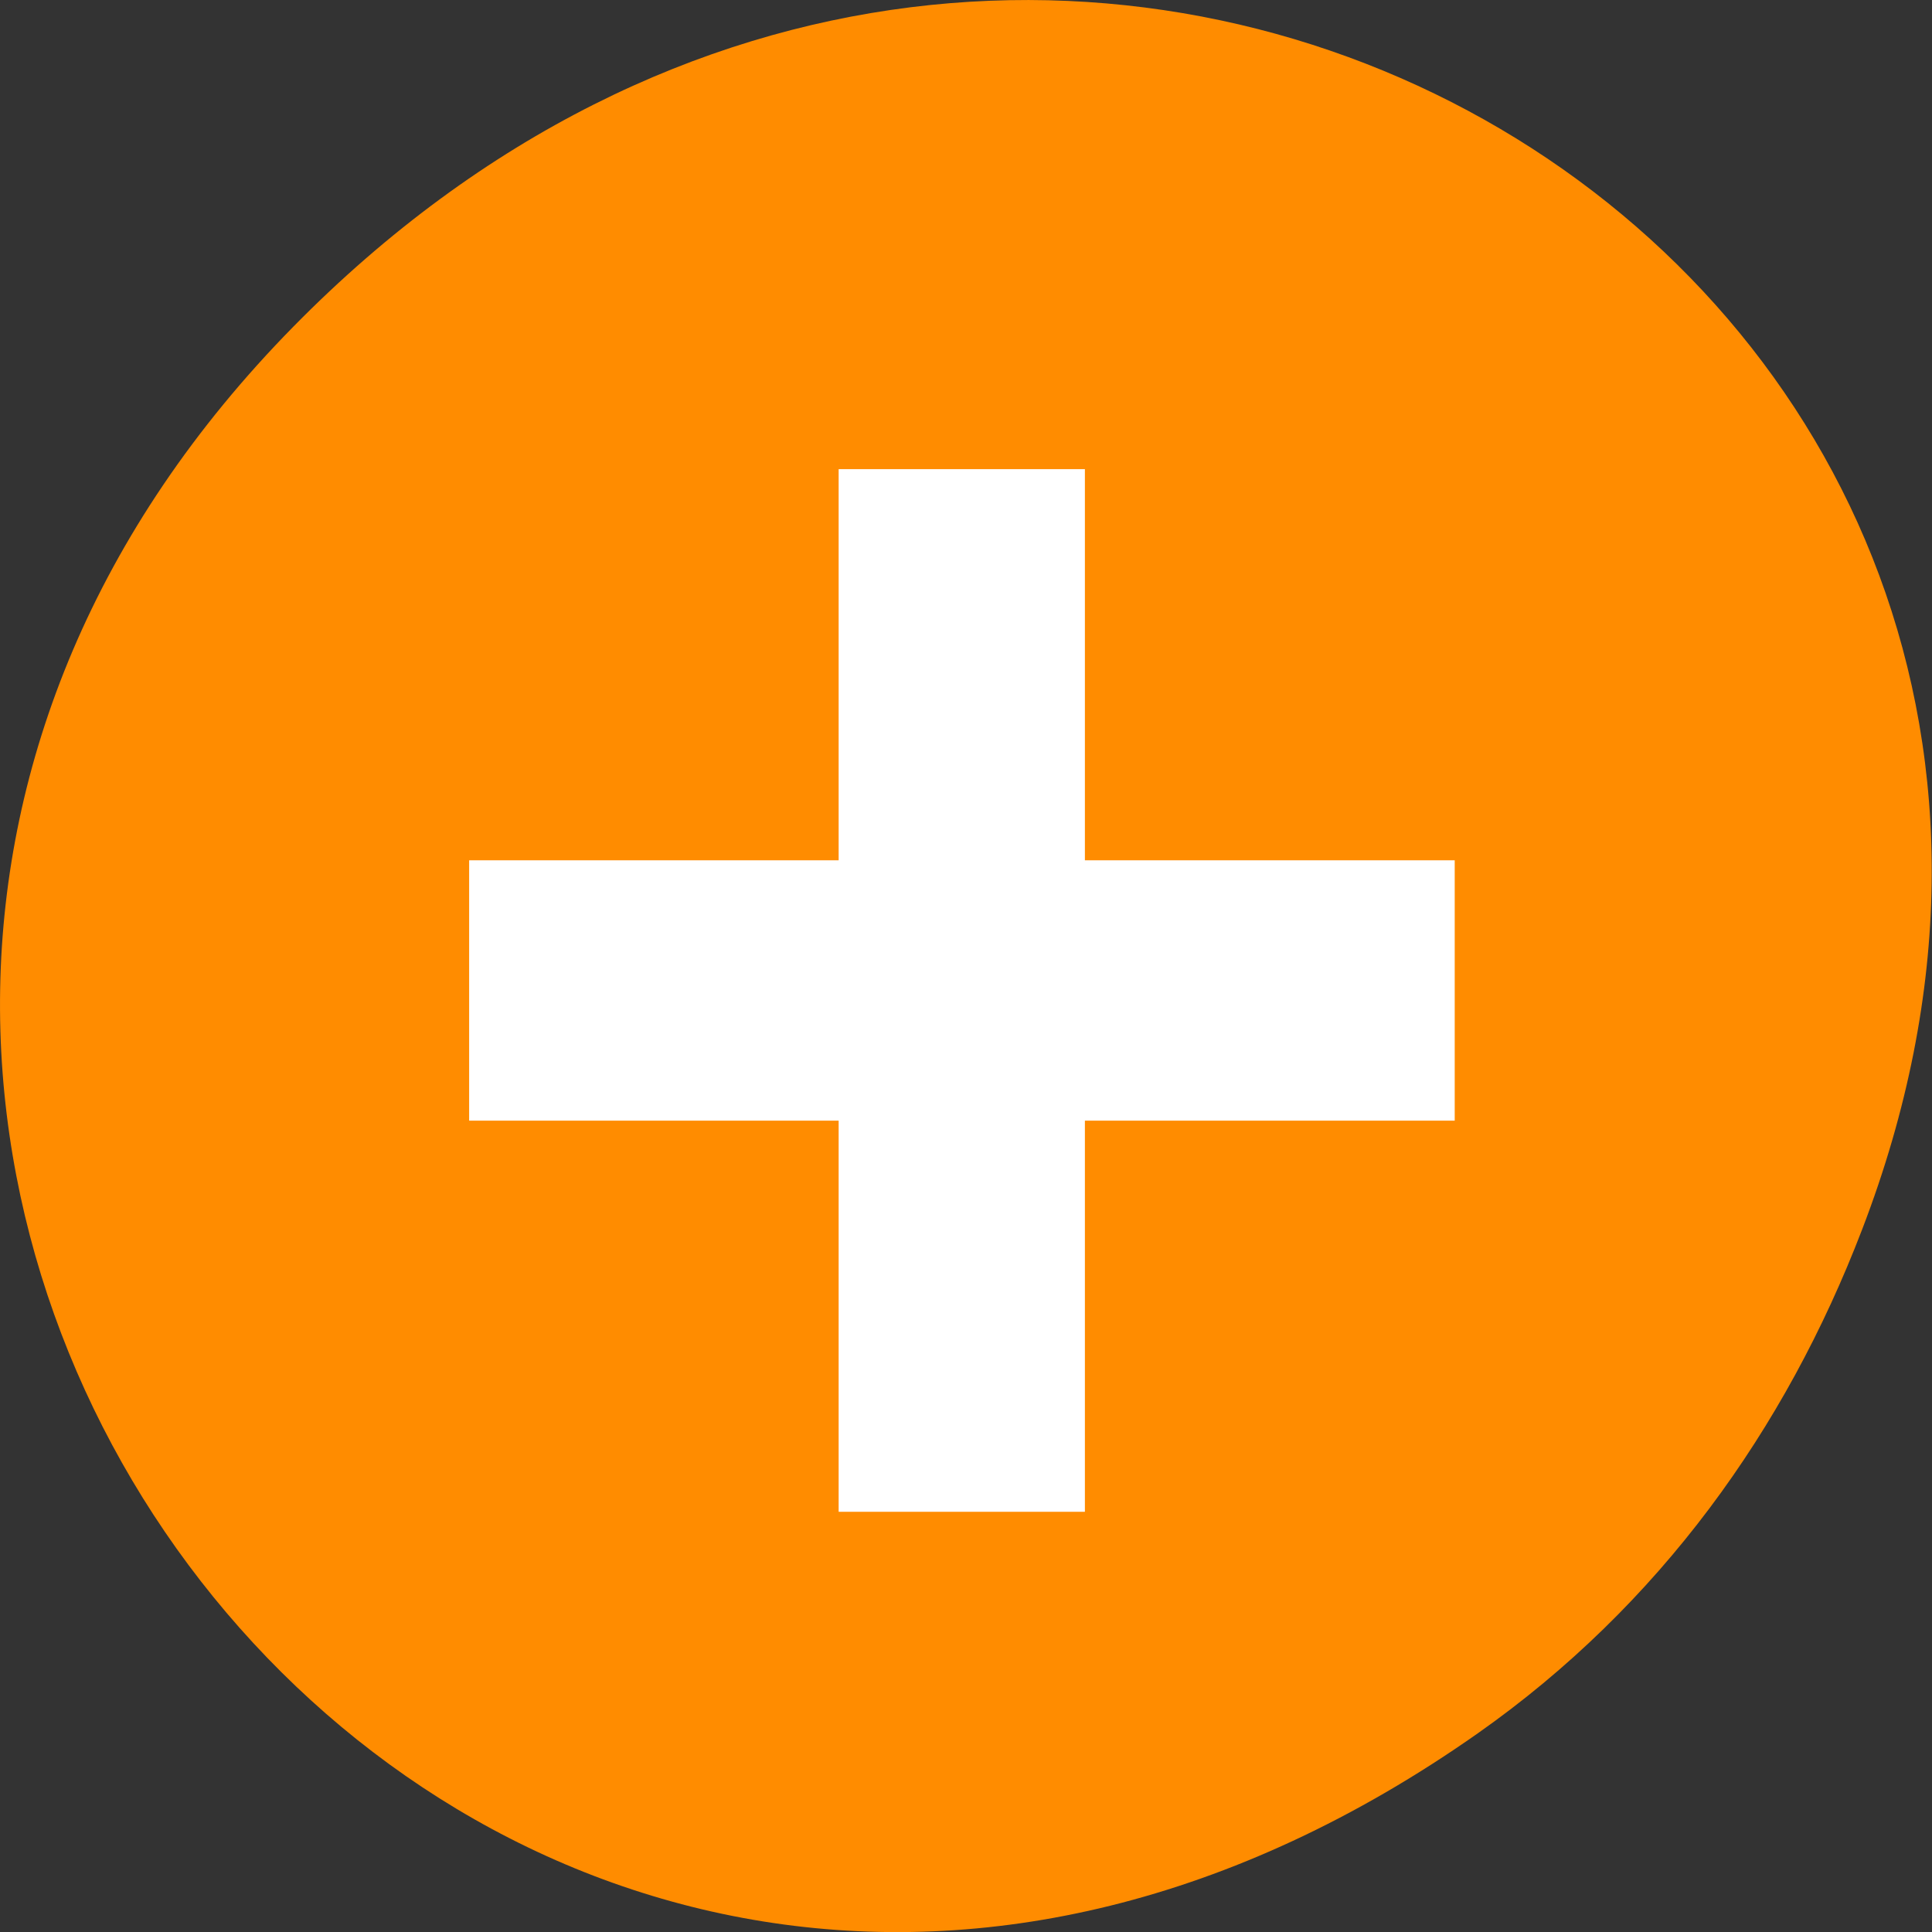 <svg xmlns="http://www.w3.org/2000/svg" viewBox="0 0 24 24"><rect x="0" y="0" width="24" height="24" fill="#333333" stroke="none"/><path d="m 18.359 21.531 c -12.273 8.625 -24.711 -7.312 -14.711 -17.477 c 9.422 -9.578 24.062 -0.699 19.484 11.219 c -0.953 2.488 -2.52 4.672 -4.773 6.258" style="fill:#ff8c00"/><path d="m 10.418 5.828 v 4.859 h -4.59 v 3.234 h 4.59 v 4.859 h 3.059 v -4.859 h 4.594 v -3.234 h -4.594 v -4.859" style="fill:#fff"/></svg>